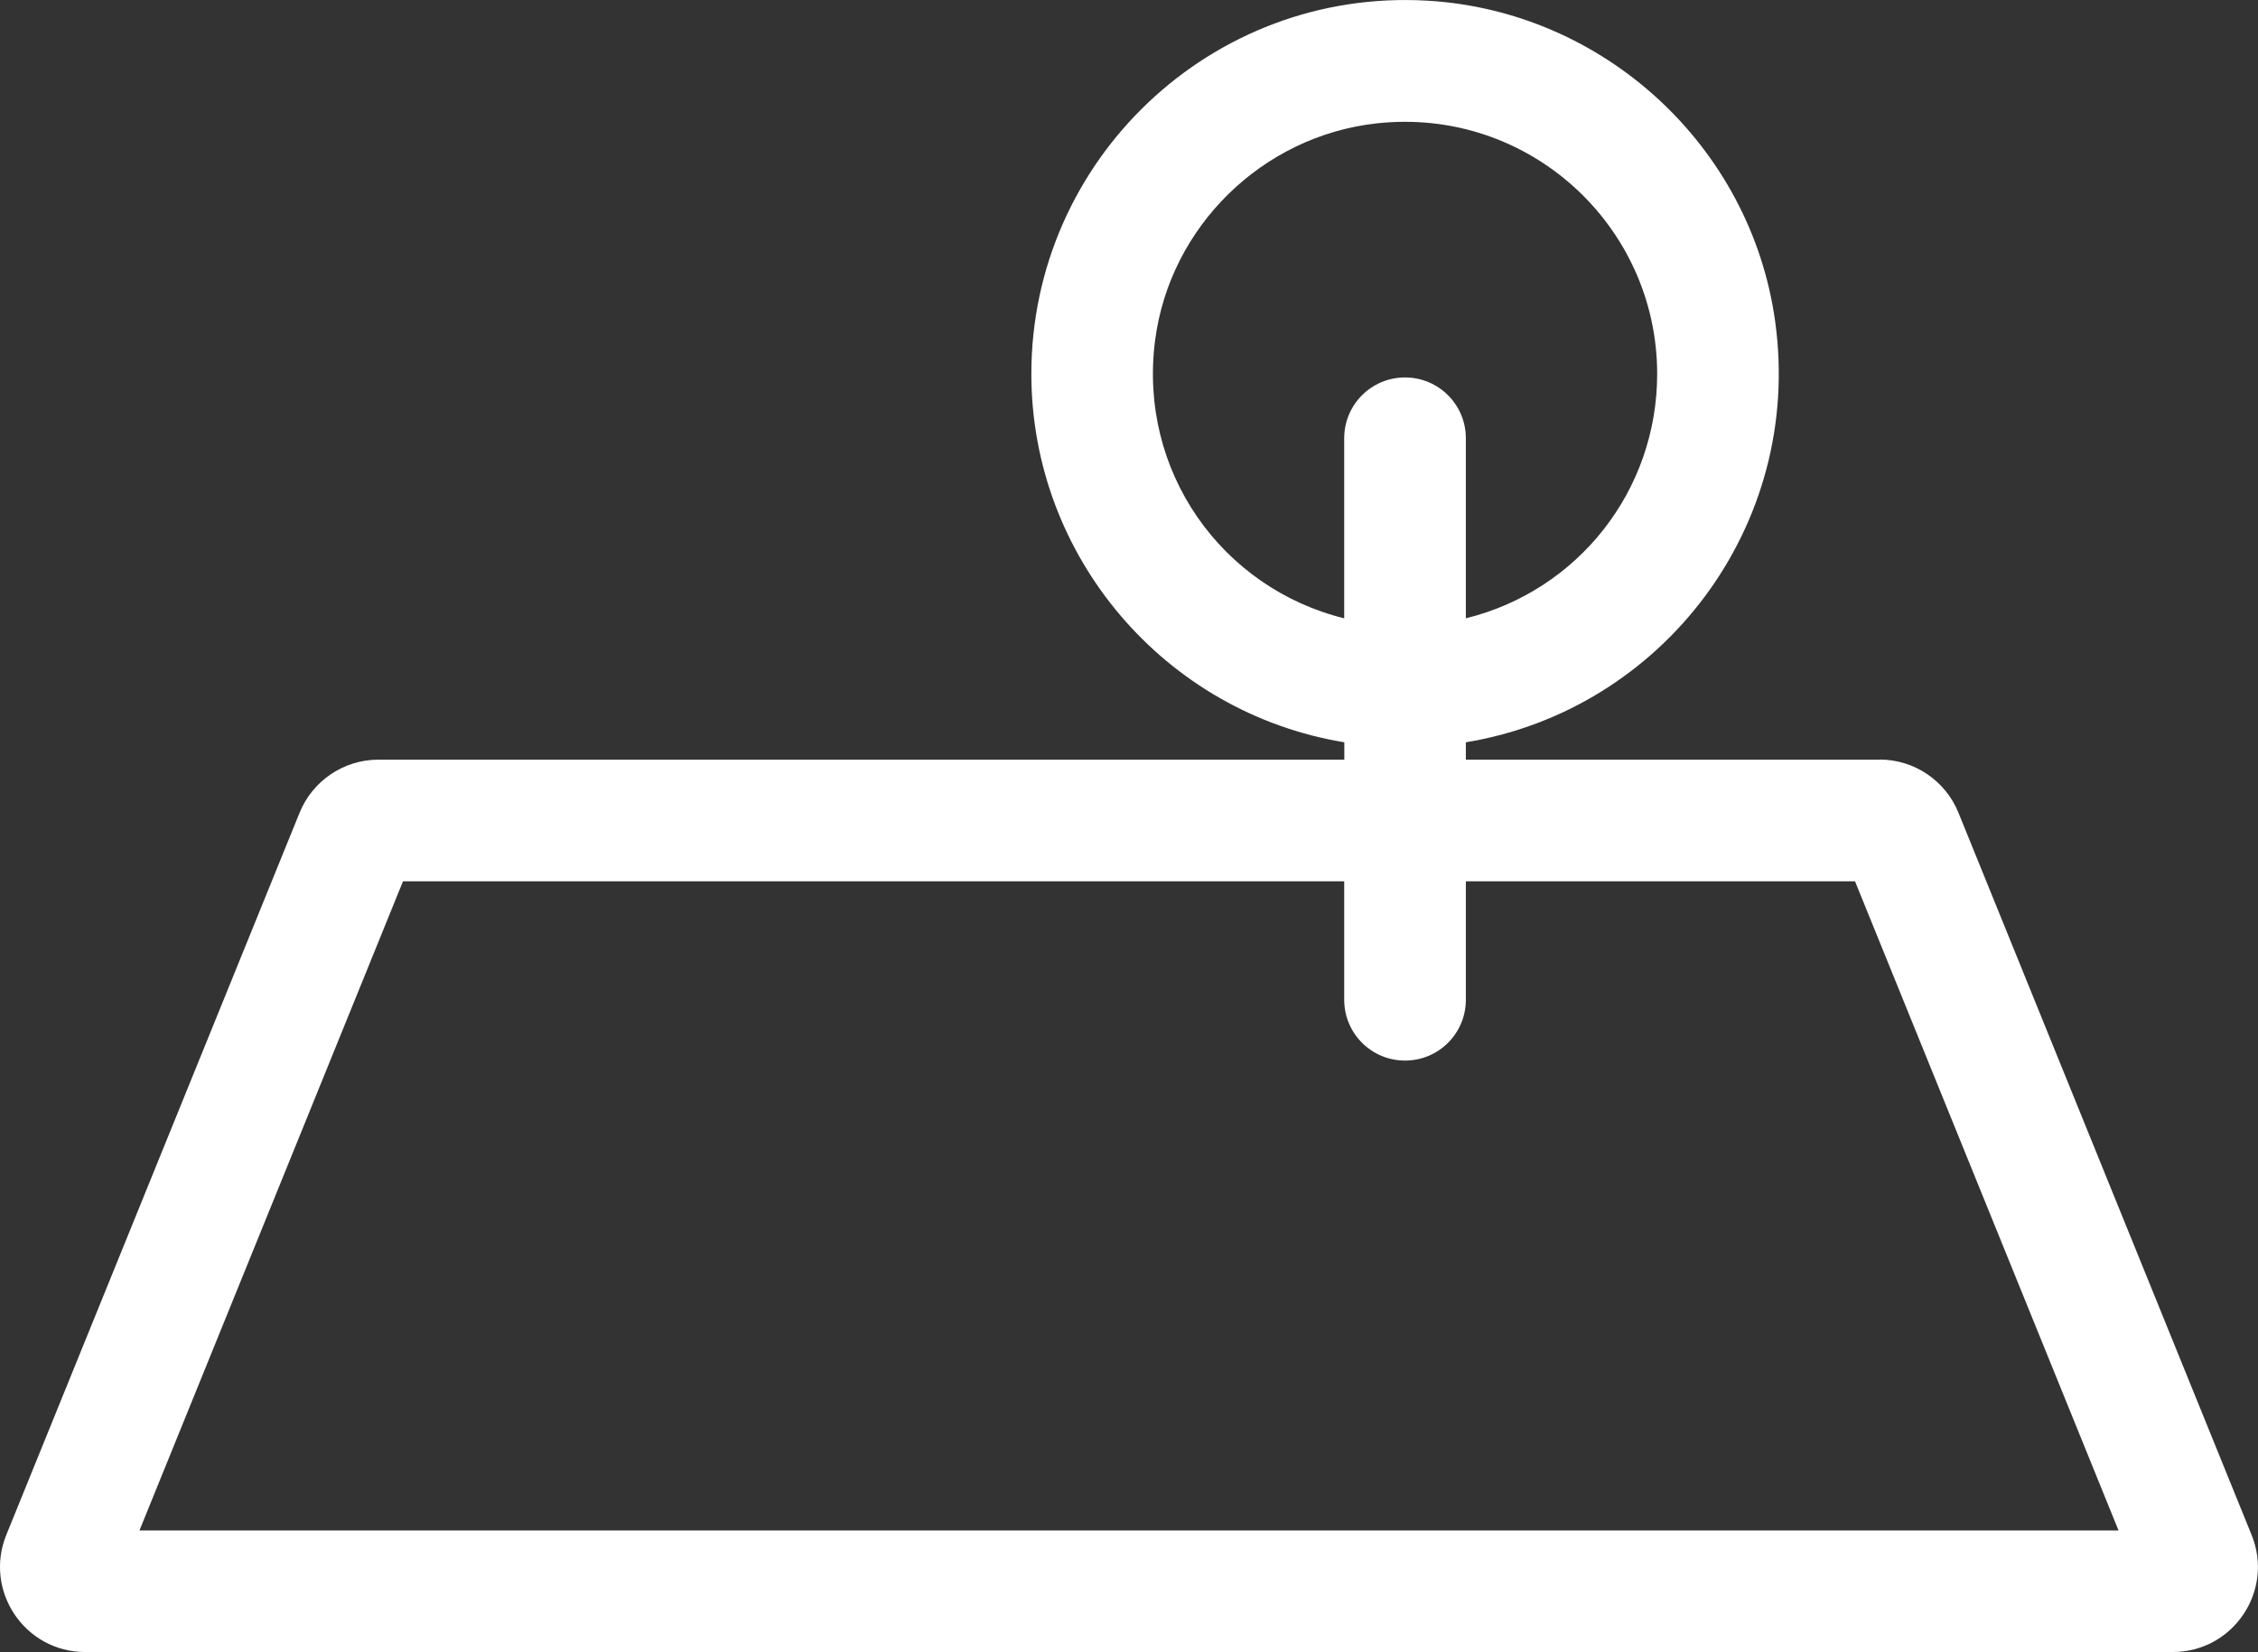 <?xml version="1.0" encoding="UTF-8"?>
<svg id="Layer_2" data-name="Layer 2" xmlns="http://www.w3.org/2000/svg" viewBox="0 0 204.18 149.39">
  <rect x="0" y="0" width="204.18" height="149.39" fill="#333333" stroke="none"/>
  <defs>
    <style>
      .cls-1 {
        fill: #ffffff;
        stroke-width: 0px;
      }
    </style>
  </defs>
  <g id="Layer_1-2" data-name="Layer 1">
    <path fill="#FFFFFF" class="cls-1" d="m169.96,68.69h-37.41v-1.57c17.75-2.92,30.53-19.52,27.97-38.05C158.33,13.22,145.02.98,129.05.06c-19.53-1.13-35.79,14.44-35.79,33.74,0,16.55,12.08,30.65,28.3,33.32v1.57H34.22c-3.13,0-5.95,1.9-7.13,4.8L.57,138.79c-2.05,5.06,1.67,10.59,7.13,10.59h188.77c5.46,0,9.19-5.53,7.13-10.59l-26.51-65.31c-1.18-2.9-4-4.8-7.13-4.8Zm-48.41,11v10.71c0,3.04,2.46,5.5,5.5,5.5h0c3.04,0,5.5-2.46,5.5-5.5v-10.71h35.19l23.83,58.7H12.61l23.83-58.7h85.12Zm11-23.78v-16.28c0-3.04-2.46-5.5-5.5-5.5h0c-3.04,0-5.5,2.46-5.5,5.5v16.28c-11.08-2.74-18.63-13.3-17.1-25.13,1.33-10.28,9.69-18.47,20-19.62,13.73-1.53,25.4,9.22,25.4,22.65,0,10.57-7.18,19.61-17.3,22.1Z"/>
  </g>
</svg>